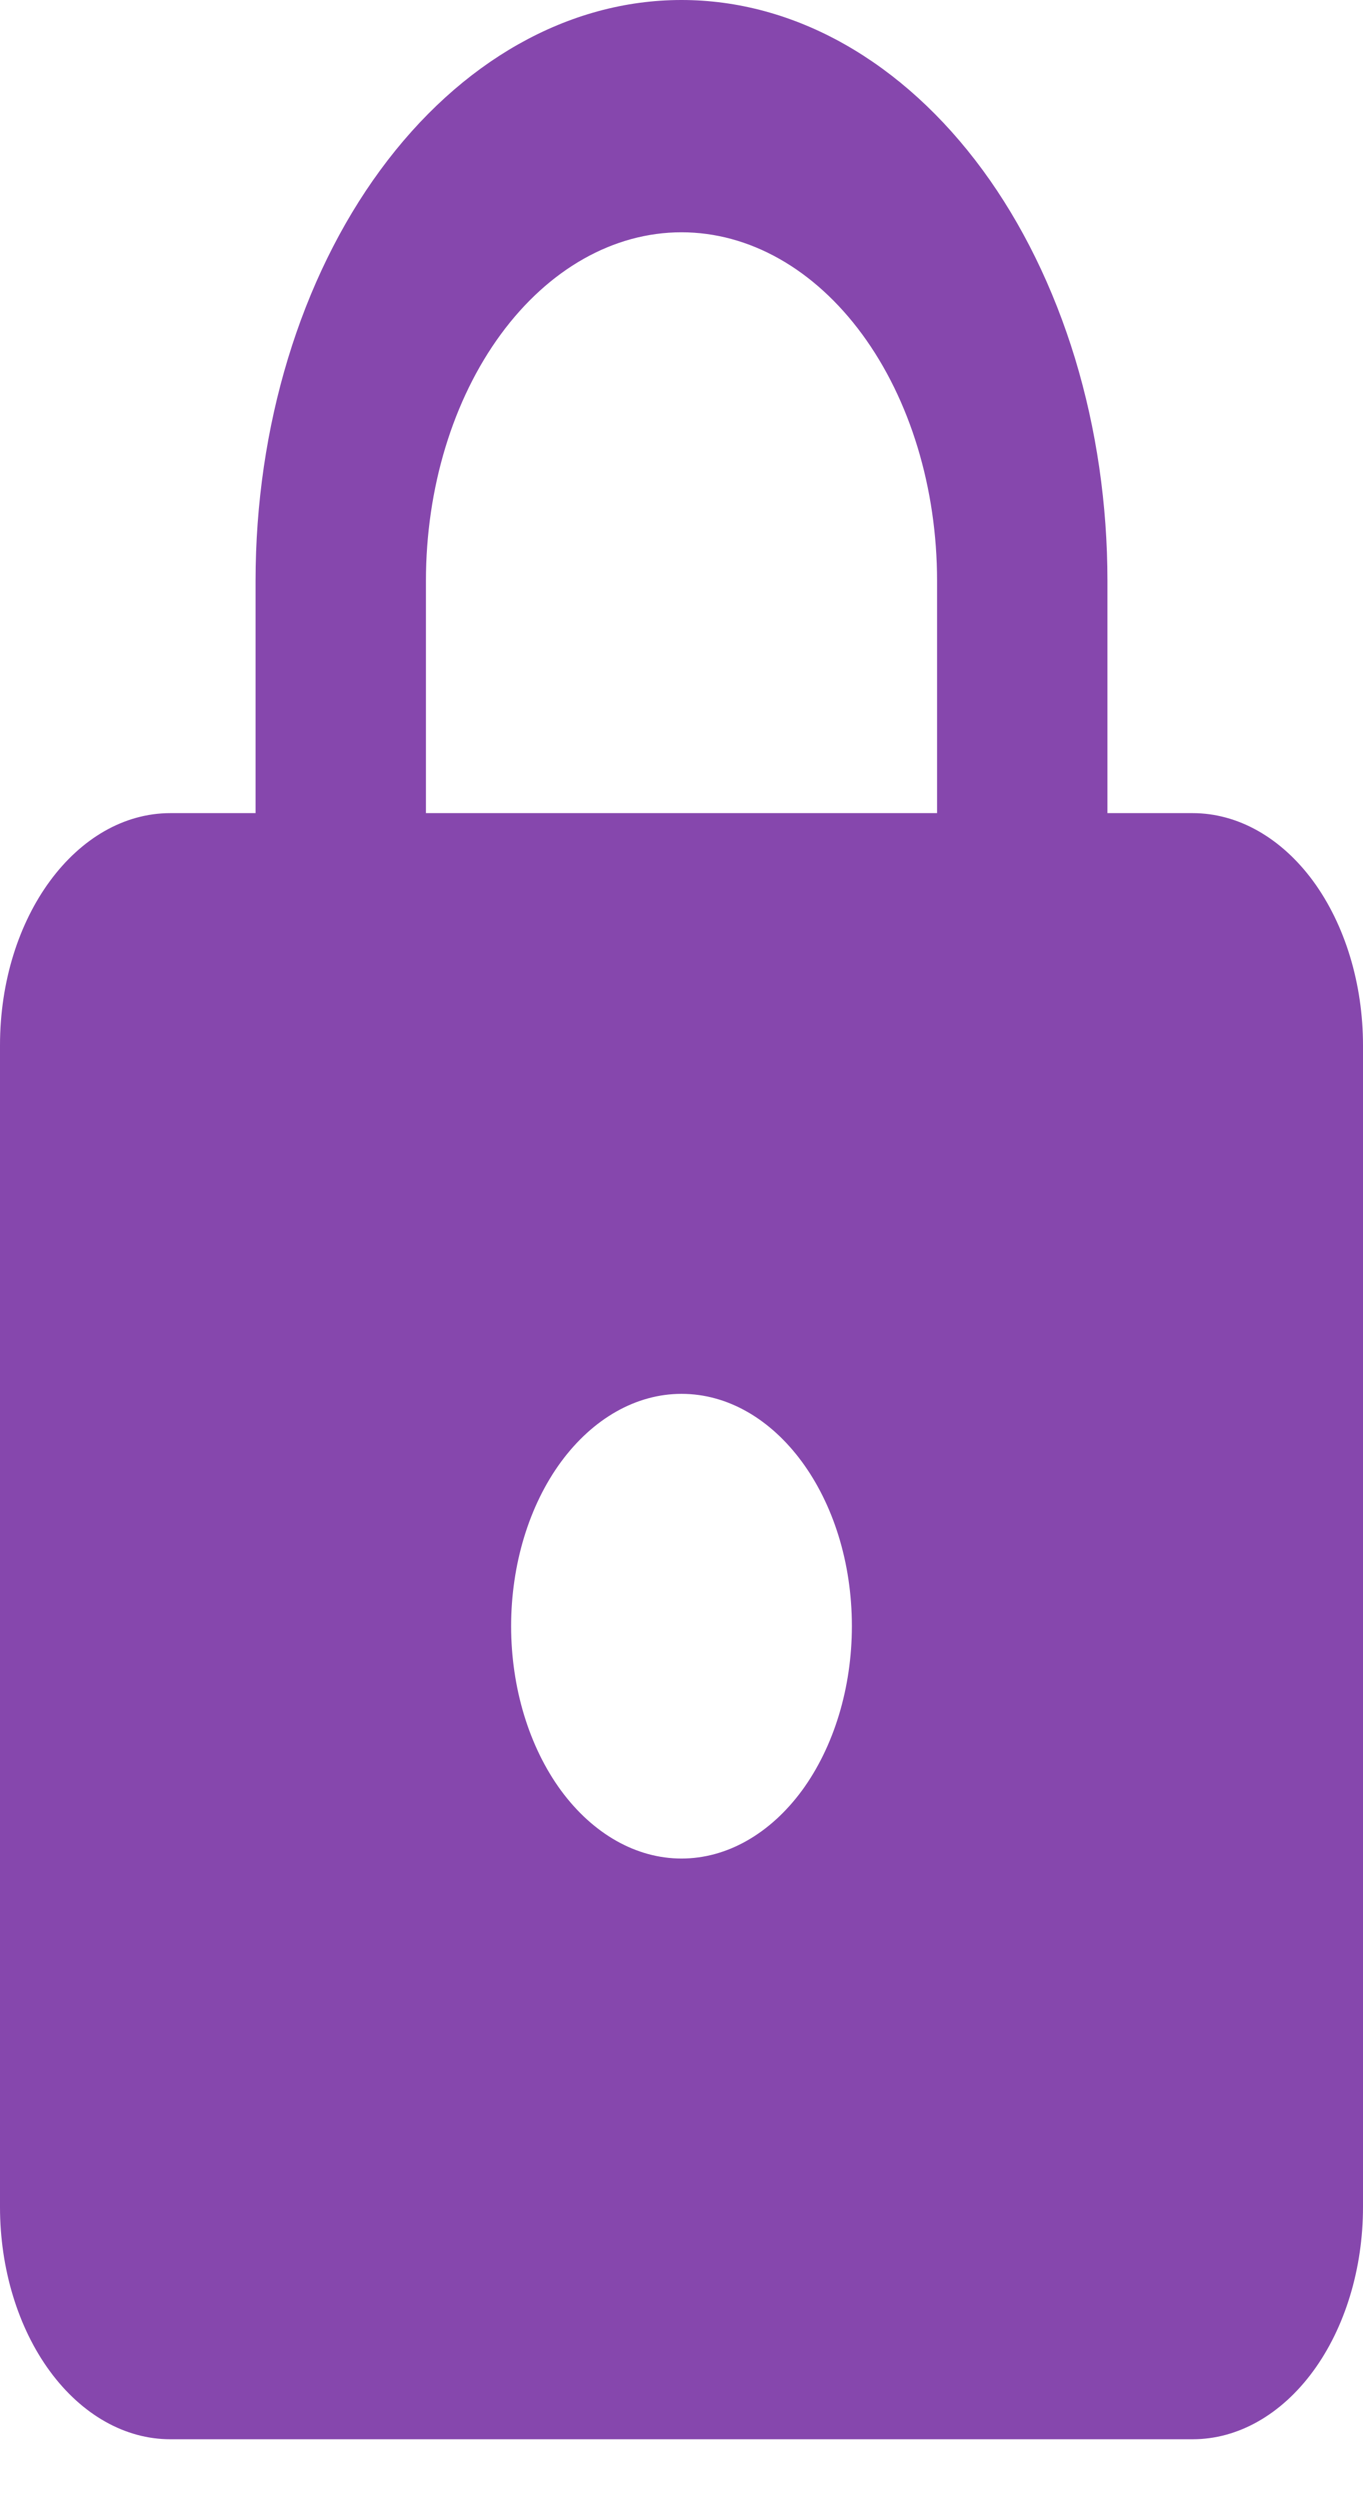 <svg width="12" height="22" viewBox="0 0 12 22" fill="none" xmlns="http://www.w3.org/2000/svg">
<path d="M6 16.354C6.398 16.354 6.779 16.138 7.061 15.755C7.342 15.371 7.5 14.851 7.5 14.309C7.5 13.175 6.825 12.265 6 12.265C5.602 12.265 5.221 12.481 4.939 12.864C4.658 13.247 4.5 13.767 4.5 14.309C4.5 14.851 4.658 15.371 4.939 15.755C5.221 16.138 5.602 16.354 6 16.354ZM10.5 7.155C10.898 7.155 11.279 7.37 11.561 7.753C11.842 8.137 12 8.657 12 9.199V19.42C12 19.962 11.842 20.482 11.561 20.865C11.279 21.249 10.898 21.464 10.5 21.464H1.5C1.102 21.464 0.721 21.249 0.439 20.865C0.158 20.482 0 19.962 0 19.42V9.199C0 8.064 0.675 7.155 1.5 7.155H2.25V5.111C2.25 3.755 2.645 2.455 3.348 1.497C4.052 0.538 5.005 0 6 0C6.492 0 6.98 0.132 7.435 0.389C7.89 0.646 8.303 1.022 8.652 1.497C9 1.971 9.276 2.535 9.465 3.155C9.653 3.775 9.75 4.439 9.75 5.111V7.155H10.5ZM6 2.044C5.403 2.044 4.831 2.367 4.409 2.942C3.987 3.517 3.75 4.297 3.75 5.111V7.155H8.25V5.111C8.25 4.297 8.013 3.517 7.591 2.942C7.169 2.367 6.597 2.044 6 2.044Z" fill="#8647AD"/>
</svg>
